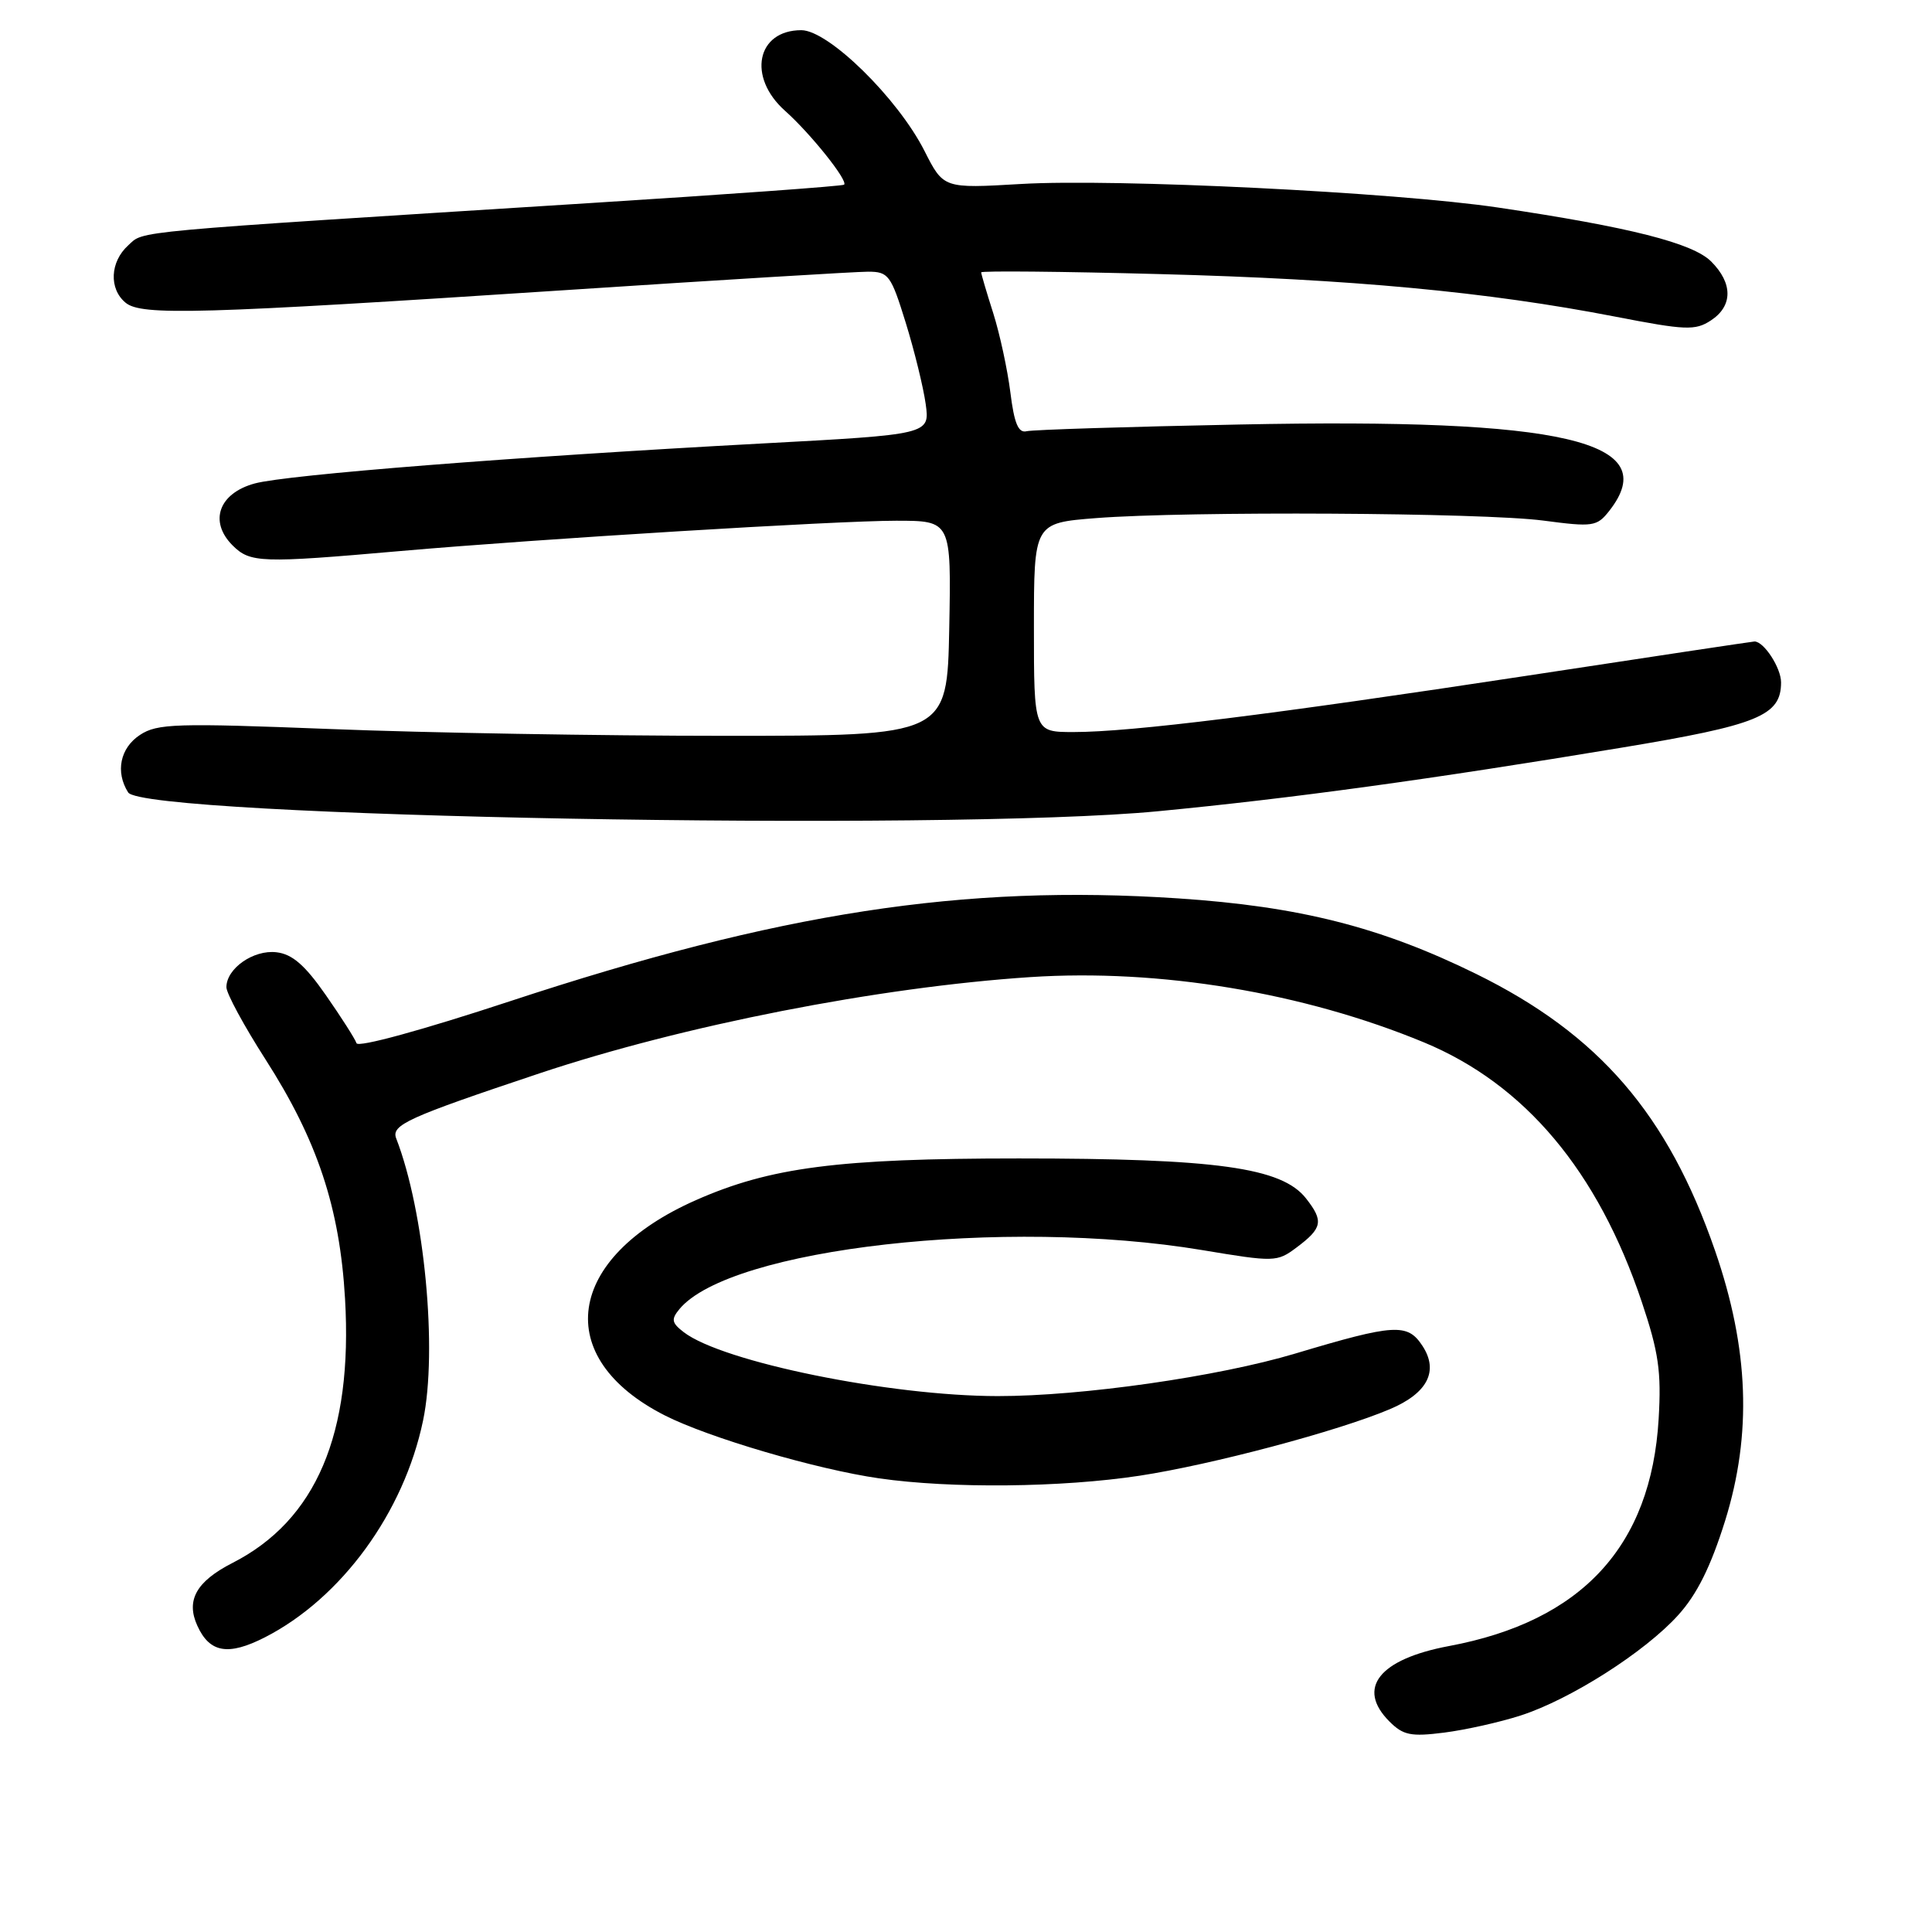 <?xml version="1.0" encoding="UTF-8" standalone="no"?>
<!DOCTYPE svg PUBLIC "-//W3C//DTD SVG 1.1//EN" "http://www.w3.org/Graphics/SVG/1.1/DTD/svg11.dtd" >
<svg xmlns="http://www.w3.org/2000/svg" xmlns:xlink="http://www.w3.org/1999/xlink" version="1.1" viewBox="0 0 256 256">
 <g >
 <path fill="currentColor"
d=" M 201.50 227.31 C 208.10 225.18 217.97 218.89 222.37 214.01 C 224.87 211.25 226.69 207.57 228.59 201.50 C 232.16 190.02 231.74 178.71 227.26 165.74 C 221.01 147.65 211.86 137.05 195.60 129.05 C 182.96 122.84 172.21 120.11 156.10 119.04 C 127.60 117.16 103.28 120.90 67.54 132.68 C 55.98 136.49 47.44 138.83 47.24 138.23 C 47.05 137.66 45.22 134.79 43.17 131.85 C 40.40 127.87 38.72 126.42 36.63 126.18 C 33.59 125.82 30.00 128.33 30.00 130.81 C 30.00 131.63 32.33 135.93 35.17 140.36 C 42.05 151.09 45.02 160.01 45.72 172.10 C 46.76 190.01 41.88 201.45 30.80 207.10 C 26.01 209.55 24.61 212.05 26.15 215.42 C 27.78 219.01 30.24 219.43 35.09 216.96 C 45.23 211.78 53.52 200.43 56.06 188.22 C 58.00 178.91 56.25 160.51 52.50 150.85 C 51.81 149.06 53.97 148.08 71.50 142.22 C 90.53 135.87 116.41 130.80 136.54 129.47 C 153.65 128.35 172.73 131.52 188.68 138.12 C 202.06 143.67 211.73 155.18 217.54 172.50 C 219.78 179.17 220.15 181.75 219.78 188.00 C 218.79 204.88 209.61 214.82 192.00 218.11 C 182.72 219.85 179.69 223.69 184.11 228.11 C 185.93 229.93 186.95 230.14 191.36 229.58 C 194.19 229.22 198.75 228.20 201.50 227.31 Z  M 151.00 195.54 C 160.52 194.09 177.29 189.64 184.17 186.72 C 189.16 184.61 190.67 181.67 188.48 178.33 C 186.50 175.31 184.80 175.41 171.64 179.35 C 161.39 182.42 143.31 185.00 132.20 184.99 C 117.92 184.98 95.74 180.47 90.60 176.52 C 88.99 175.28 88.91 174.82 90.03 173.46 C 96.73 165.40 133.13 161.29 159.28 165.64 C 168.86 167.24 169.21 167.23 171.76 165.33 C 175.24 162.73 175.42 161.81 173.05 158.79 C 169.84 154.70 161.16 153.50 135.00 153.50 C 111.08 153.50 102.06 154.67 92.20 159.03 C 74.92 166.67 73.02 179.91 88.11 187.56 C 93.93 190.51 108.20 194.70 116.50 195.89 C 126.00 197.26 140.68 197.11 151.00 195.54 Z  M 153.37 107.50 C 171.11 105.80 189.54 103.27 214.80 99.08 C 232.99 96.07 236.00 94.84 236.00 90.42 C 236.00 88.49 233.73 85.00 232.48 85.00 C 232.27 85.00 218.69 87.04 202.31 89.54 C 168.47 94.69 149.89 97.00 142.26 97.00 C 137.00 97.00 137.00 97.00 137.00 83.15 C 137.00 69.30 137.00 69.30 145.25 68.65 C 157.41 67.71 196.42 67.92 204.50 68.98 C 211.08 69.85 211.60 69.77 213.23 67.70 C 220.48 58.46 207.31 55.38 164.23 56.25 C 149.53 56.54 136.84 56.94 136.03 57.14 C 134.94 57.41 134.39 56.12 133.88 52.00 C 133.50 48.98 132.48 44.25 131.61 41.50 C 130.73 38.75 130.02 36.32 130.01 36.09 C 130.00 35.87 140.69 35.97 153.75 36.32 C 179.01 36.98 197.09 38.67 214.00 41.95 C 223.36 43.77 224.63 43.82 226.70 42.46 C 229.62 40.55 229.63 37.54 226.74 34.65 C 224.30 32.21 215.95 30.09 198.50 27.50 C 184.86 25.47 147.77 23.64 135.26 24.38 C 125.02 24.98 125.02 24.98 122.50 20.00 C 118.96 13.01 109.77 4.00 106.18 4.00 C 100.26 4.00 99.00 10.21 104.02 14.68 C 107.38 17.67 112.40 23.94 111.85 24.47 C 111.66 24.66 96.43 25.76 78.00 26.92 C 16.19 30.82 19.15 30.55 16.99 32.51 C 14.58 34.69 14.41 38.27 16.64 40.11 C 18.72 41.85 26.38 41.63 74.82 38.45 C 95.34 37.10 113.43 36.00 115.02 36.00 C 117.73 36.00 118.06 36.45 120.01 42.75 C 121.16 46.46 122.35 51.32 122.66 53.54 C 123.21 57.57 123.21 57.57 100.86 58.77 C 68.15 60.53 38.04 62.90 33.76 64.06 C 29.00 65.35 27.65 69.09 30.81 72.26 C 33.15 74.59 34.52 74.64 53.00 73.02 C 71.52 71.40 110.80 69.00 118.74 69.00 C 126.05 69.00 126.05 69.00 125.78 83.25 C 125.50 97.50 125.50 97.50 96.00 97.50 C 79.78 97.50 56.28 97.10 43.80 96.60 C 23.33 95.80 20.84 95.87 18.55 97.38 C 15.92 99.10 15.26 102.28 16.98 105.00 C 19.02 108.24 125.27 110.19 153.37 107.50 Z "/>
</g>
</svg>